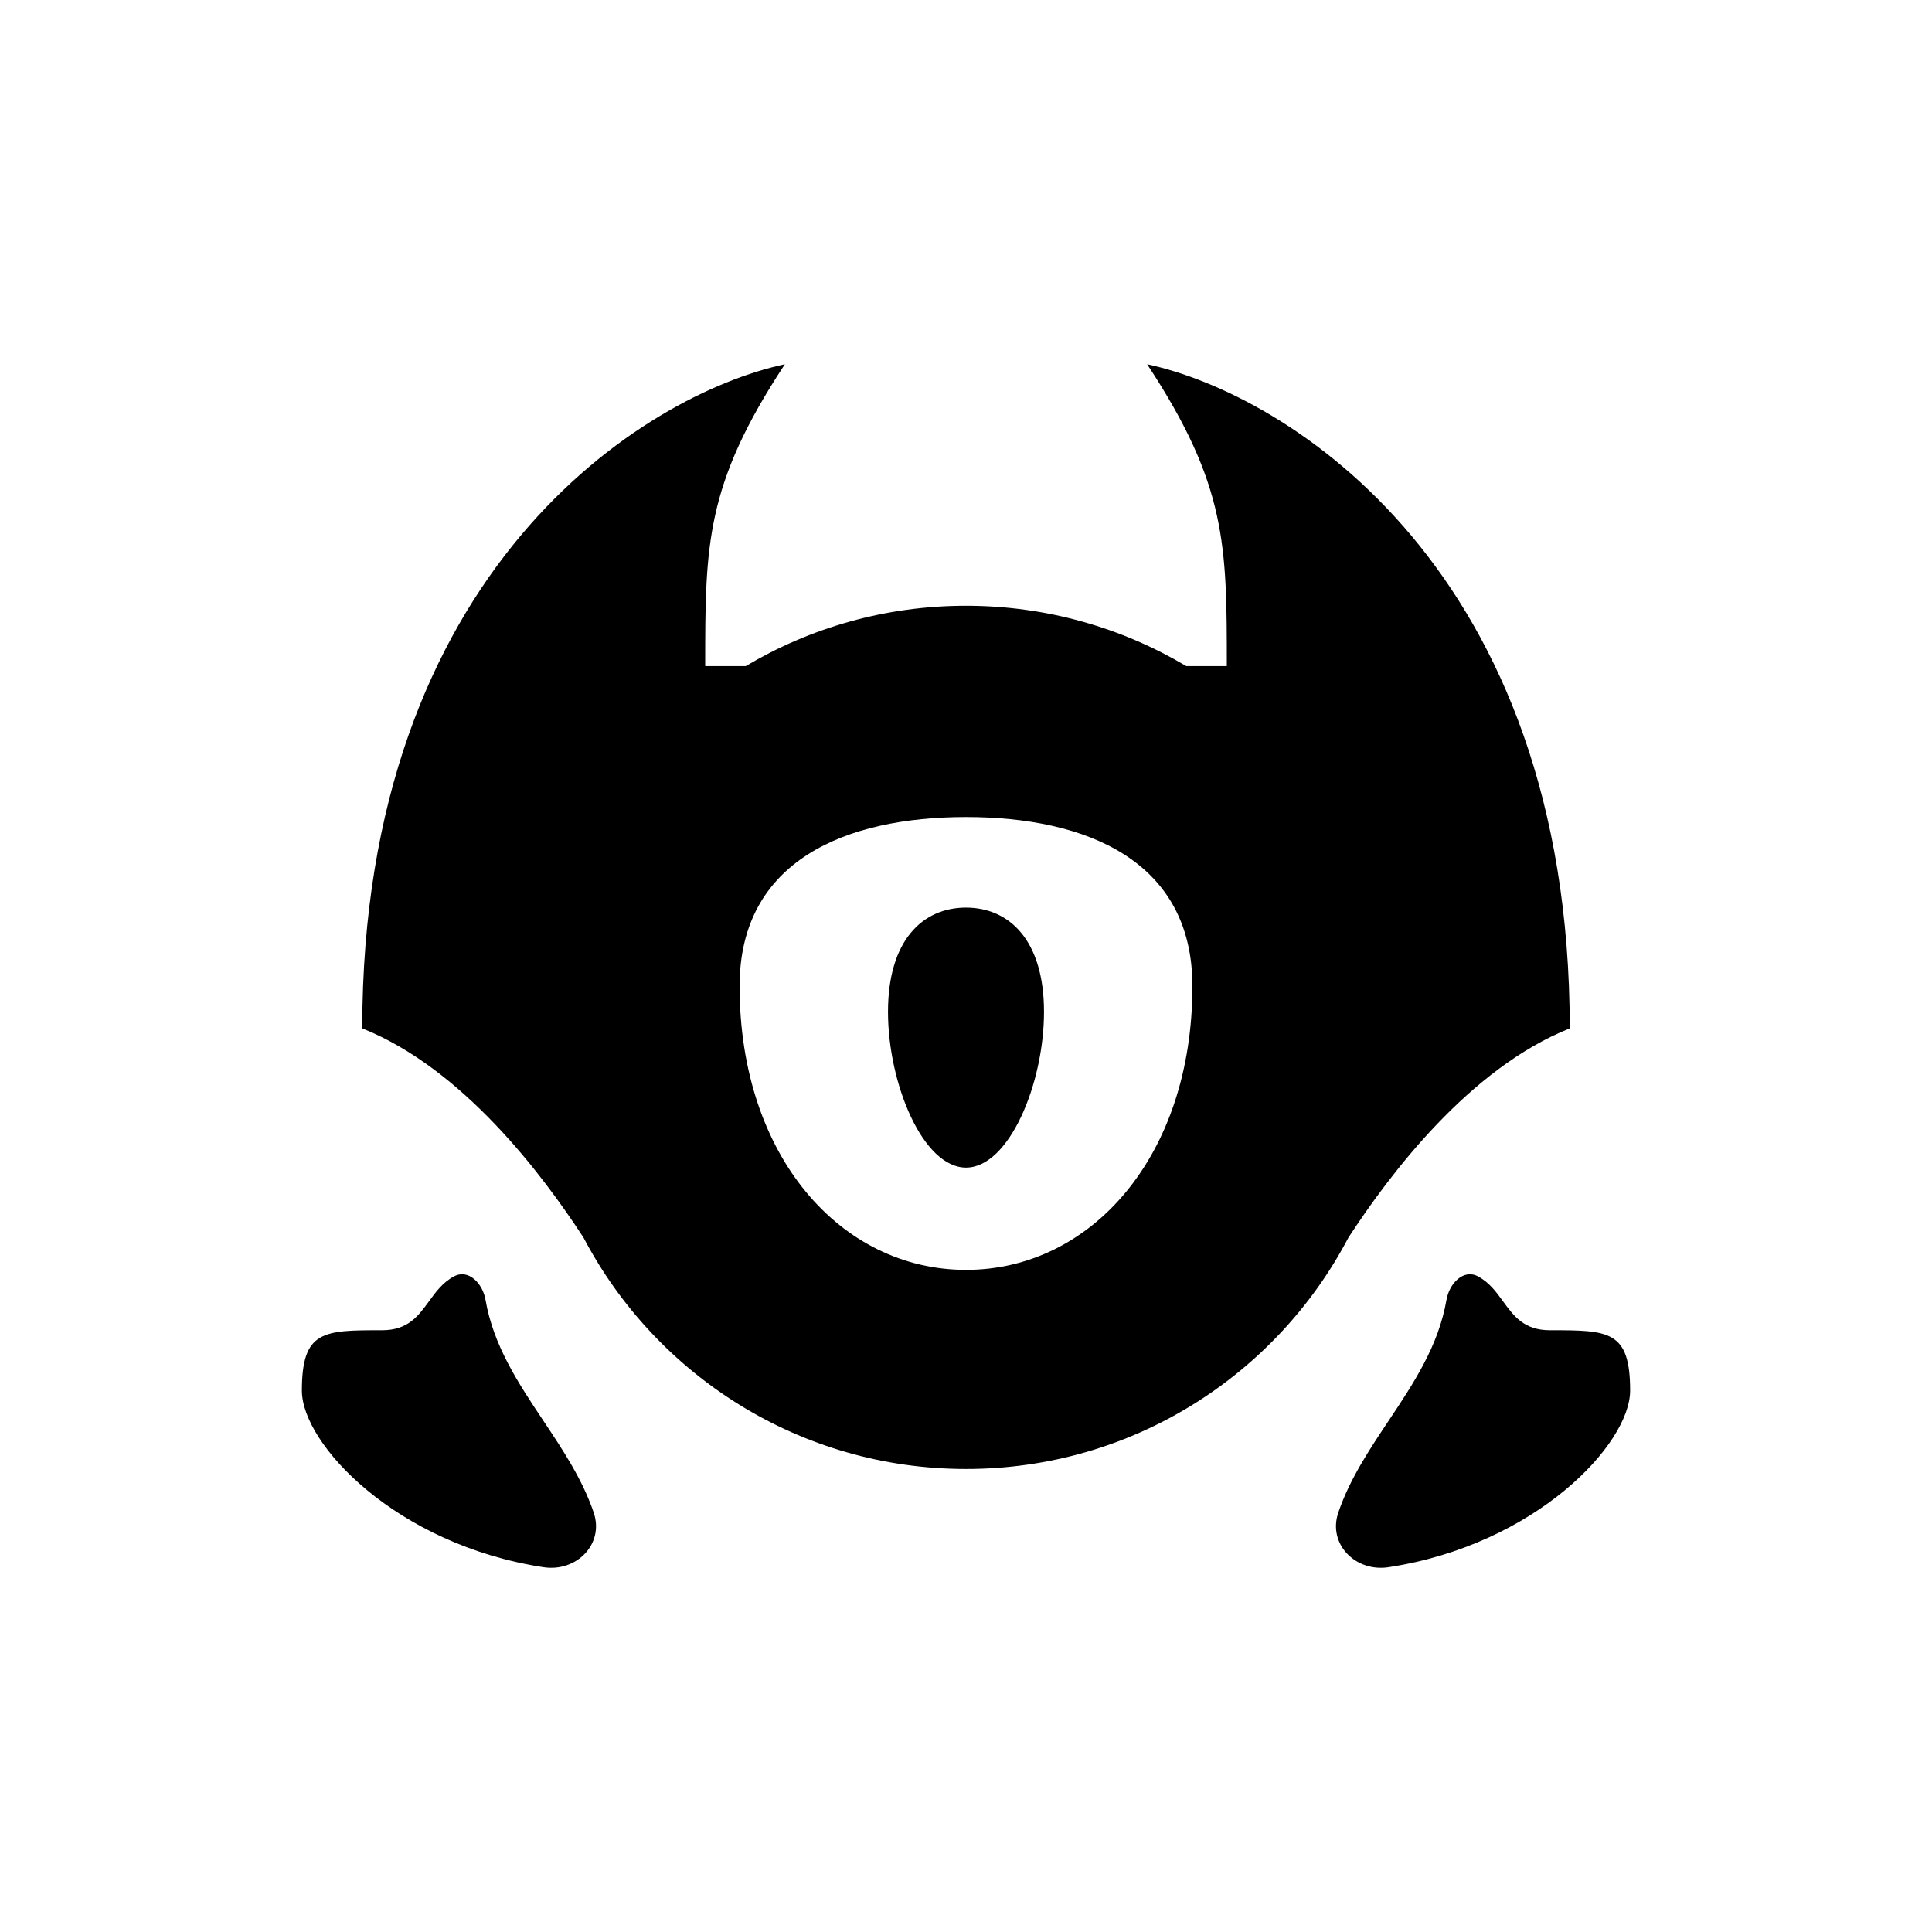 <svg width="32" height="32" viewBox="0 0 32 32" class="absolute -bottom-2 left-12 w-24 text-purple-300" xmlns="http://www.w3.org/2000/svg"><path d="M16 19.339C16.713 19.339 17.292 17.948 17.292 16.759C17.292 15.569 16.713 15.033 16 15.033C15.286 15.033 14.708 15.569 14.708 16.759C14.708 17.948 15.286 19.339 16 19.339Z" fill="currentColor"></path><path fill-rule="evenodd" clip-rule="evenodd" d="M11.68 11.033H12.351C13.419 10.398 14.667 10.033 16 10.033C17.333 10.033 18.581 10.398 19.649 11.033H20.32C20.32 9.033 20.32 8.036 19 6.033C21.333 6.533 26 9.433 26 17.033C24.336 17.698 23.018 19.449 22.334 20.499C21.139 22.777 18.751 24.331 16 24.331C13.249 24.331 10.861 22.777 9.665 20.499C8.981 19.449 7.664 17.698 6 17.033C6 9.433 10.667 6.533 13 6.033C11.68 8.036 11.68 9.033 11.68 11.033ZM19.75 16.333C19.75 19.153 18.071 21.033 16 21.033C13.929 21.033 12.25 19.153 12.25 16.333C12.25 14.262 13.997 13.533 16 13.533C18.003 13.533 19.75 14.262 19.75 16.333Z" fill="currentColor"></path><path d="M22.167 25.051C22.355 24.5 22.678 24.015 23.001 23.531C23.414 22.911 23.827 22.291 23.958 21.531C24.004 21.259 24.24 21.01 24.483 21.142C24.669 21.243 24.784 21.401 24.896 21.556C25.073 21.798 25.243 22.033 25.671 22.033C26.643 22.033 27 22.033 27 23.033C27 23.918 25.437 25.585 22.997 25.958C22.451 26.041 21.988 25.574 22.167 25.051Z" fill="currentColor"></path><path d="M8.999 23.531C9.322 24.015 9.645 24.5 9.833 25.051C10.012 25.574 9.549 26.041 9.003 25.958C6.563 25.585 5 23.918 5 23.033C5 22.033 5.357 22.033 6.329 22.033C6.757 22.033 6.927 21.798 7.104 21.556C7.216 21.401 7.331 21.243 7.517 21.142C7.76 21.01 7.996 21.259 8.042 21.531C8.173 22.291 8.586 22.911 8.999 23.531Z" fill="currentColor"></path></svg>